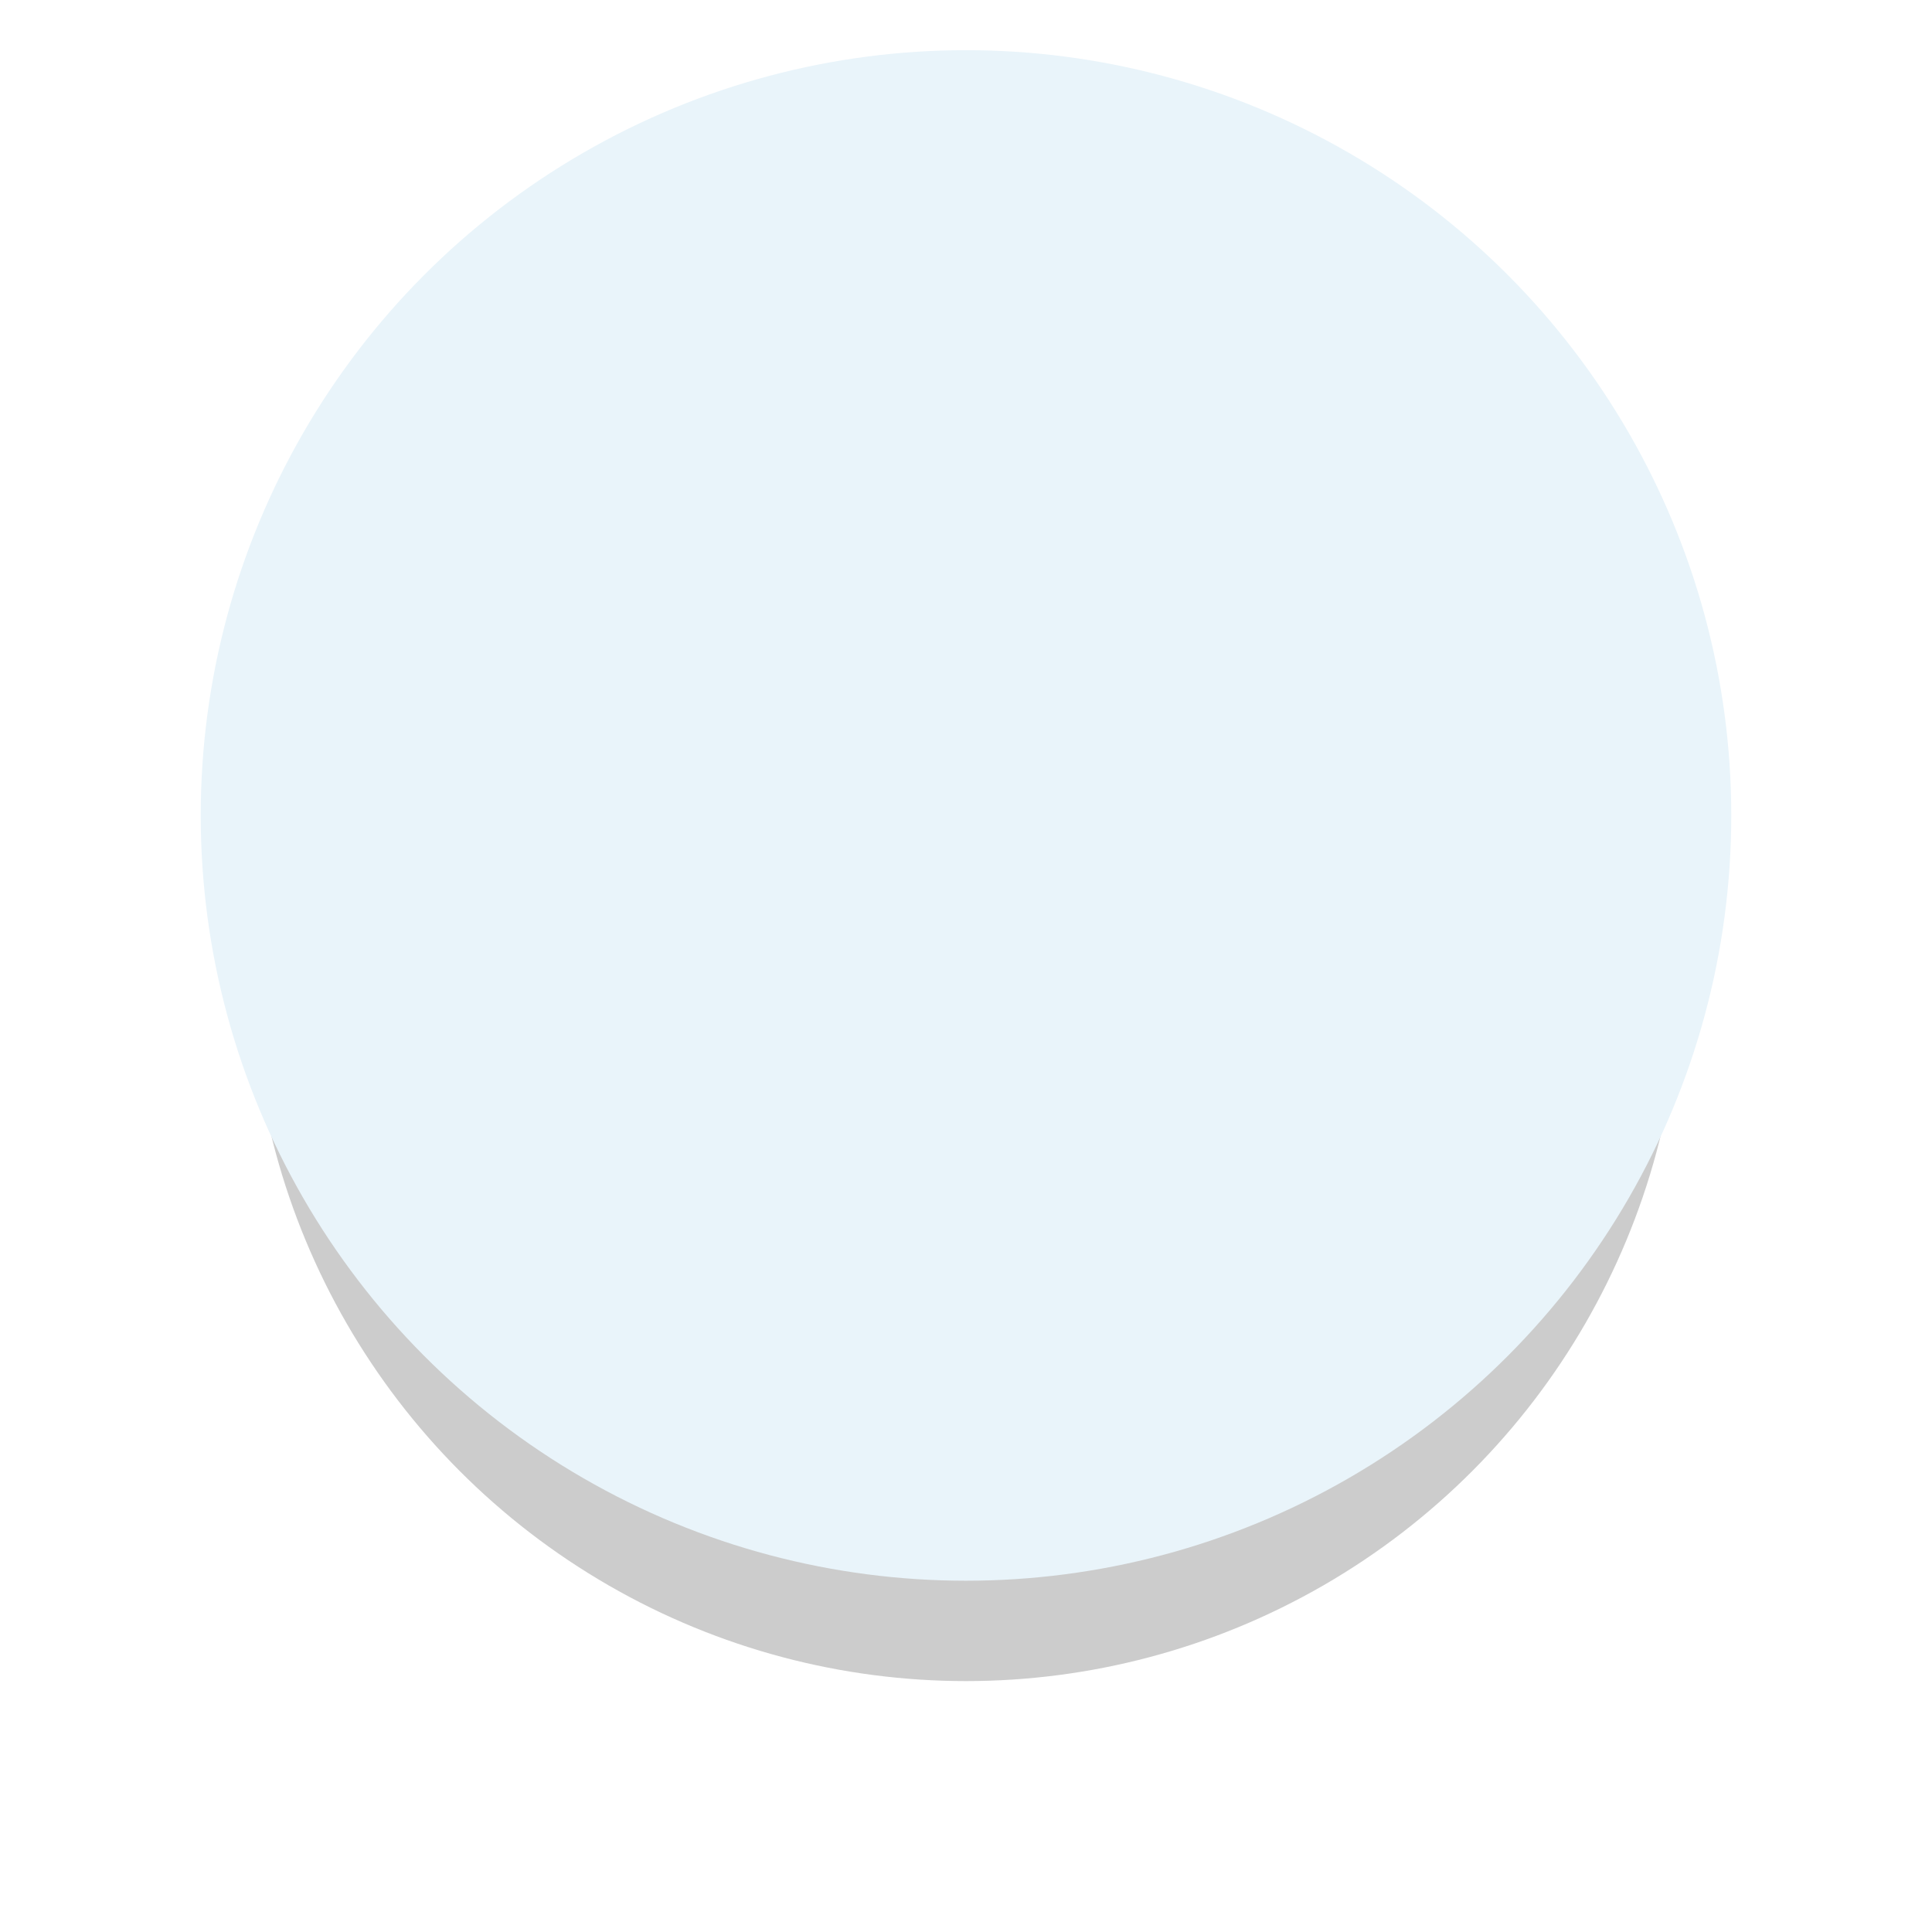 <?xml version="1.0" encoding="UTF-8"?><svg xmlns="http://www.w3.org/2000/svg" xmlns:xlink="http://www.w3.org/1999/xlink" contentScriptType="text/ecmascript" fill="none" width="77" zoomAndPan="magnify" style="fill: none" contentStyleType="text/css" viewBox="0.0 0.0 77.0 77.0" height="77" preserveAspectRatio="xMidYMid meet" version="1"><g id="change1_1" filter="url(#a)"><circle fill="#000000" r="28.5" fill-opacity="0.2" cx="38.5" cy="38.5"/></g><g id="change2_1"><circle fill="#e9f4fa" r="30.5" cx="38.5" cy="32.5"/></g><defs><filter x="0" color-interpolation-filters="sRGB" y="0" width="77" xmlns:xlink="http://www.w3.org/1999/xlink" xlink:type="simple" filterUnits="userSpaceOnUse" xlink:actuate="onLoad" id="a" height="77" xlink:show="other"><feFlood result="BackgroundImageFix" flood-opacity="0"/><feBlend result="shape" in2="BackgroundImageFix" in="SourceGraphic"/><feGaussianBlur stdDeviation="5" result="effect1_foregroundBlur_13_10"/></filter></defs></svg>